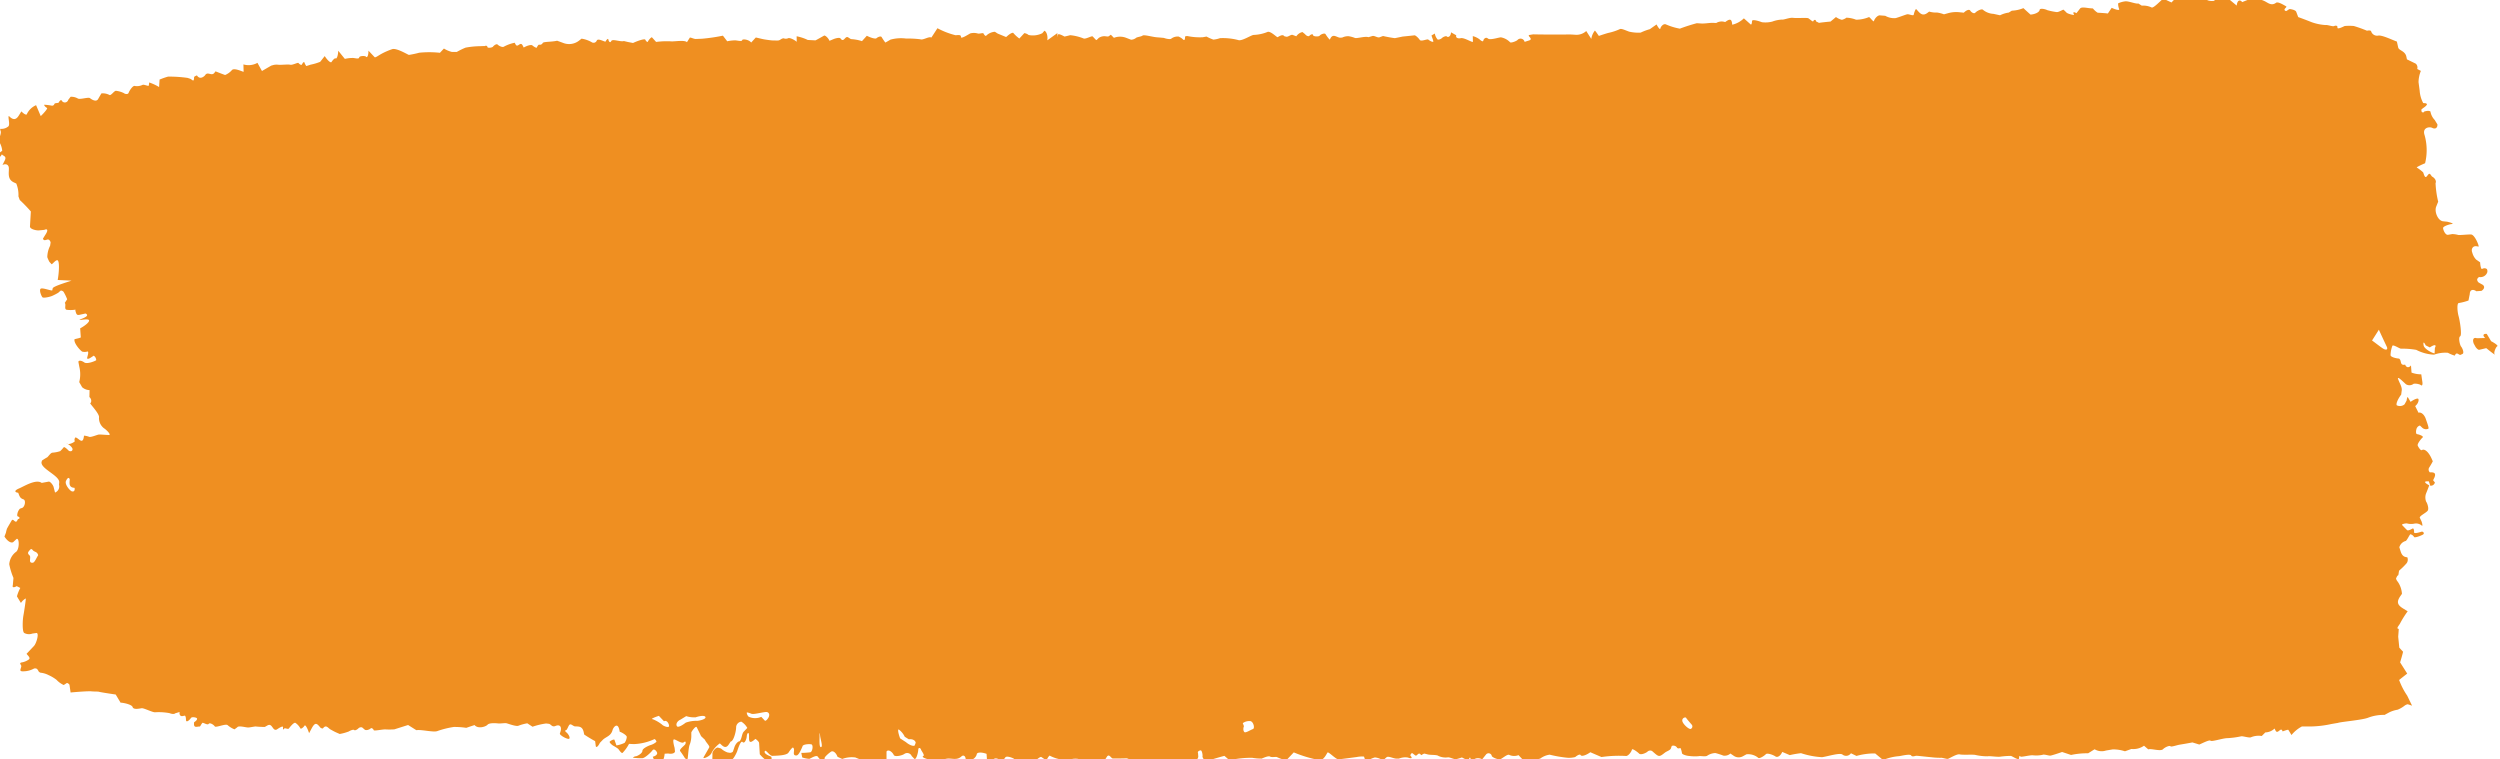 <svg xmlns="http://www.w3.org/2000/svg" xmlns:xlink="http://www.w3.org/1999/xlink" width="214" height="65" viewBox="0 0 214 65">
  <defs>
    <clipPath id="clip-path">
      <rect id="Rectangle_117" data-name="Rectangle 117" width="214" height="65" transform="translate(0 0)" fill="#ef8f21"/>
    </clipPath>
  </defs>
  <g id="Group_201" data-name="Group 201" transform="translate(-0.215 -0.453)">
    <g id="Group_198" data-name="Group 198" transform="translate(0.215 0.453)" clip-path="url(#clip-path)">
      <path id="Path_142" data-name="Path 142" d="M5.874,38.353a.167.167,0,0,0,.073.031c-.092-.062-.145-.086-.073-.031M212.082,25.319l.211-.016.262-.018c.3-.188.3-.443.02-.567l-.243-.137a.351.351,0,0,1-.146-.267c.005-.08.132-.221.188-.212a.619.619,0,0,0,.66-.355.37.37,0,0,0-.012-.322.321.321,0,0,0-.293-.064l-.088.027c-.088.112-.177-.134-.2-.545l-.347-.24a1.369,1.369,0,0,1-.324-.589c-.128-.307.047-.606.377-.547l.167.029c.041-.08-.335-1.024-.65-1.037s-.985.075-1.117.035a2.051,2.051,0,0,0-.493-.07l-.127.022-.225.038c-.238.053-.432-.424-.432-.578s.545-.326.739-.34.02-.106-.383-.2l-.361-.037c-.427-.046-.764-.812-.582-1.262l.168-.417a8.172,8.172,0,0,1-.225-1.584c.089-.183-.049-.439-.308-.569l-.124-.17c-.216-.293-.349.591-.559.013l-.072-.2a3.54,3.54,0,0,0-.54-.41c-.073-.026.5-.287.706-.368a4.719,4.719,0,0,0-.046-2.42c-.209-.631.409-.737.665-.606s.453,0,.438-.3l-.091-.148-.141-.231a1.366,1.366,0,0,1-.358-.677c.01-.08-.142-.123-.338-.093l-.177.037c-.03.005-.051.075-.08.08-.052.007-.141,0-.153-.027-.028-.07-.052-.2-.021-.231l.136-.11c.164-.1.33-.256.323-.315s-.082-.1-.168-.1l-.078-.007-.073-.007a2.593,2.593,0,0,1-.3-1.045L207.2,7.66l-.031-.241a2.624,2.624,0,0,1,.2-.962l-.306-.163-.006,0a.442.442,0,0,0-.124-.456l-.758-.371-.046-.223c-.1-.5-.64-.531-.7-.785l-.114-.514c-.362-.124-1.306-.589-1.613-.507a.537.537,0,0,1-.588-.359c-.006-.112-.273-.091-.353-.06a11.247,11.247,0,0,0-1.131-.406,4.452,4.452,0,0,0-.781,0c-.095.038-.646.333-.623.128s-.2-.166-.3-.117-.562-.124-.712-.093a4.278,4.278,0,0,1-1.2-.247c-.248-.1-.764-.3-1.146-.434L196.7,1.4c-.054-.141-.339-.21-.528-.236-.118-.015-.285.2-.372.163-.306-.141.169-.32.034-.4-.278-.156-.706-.419-.866-.3-.353.263-.641.04-.842-.068a1.94,1.94,0,0,0-1.6-.174l-.452.181c-.217-.265-.428-.128-.47.3L191.12.464l-.261-.218c-.711-.027-1.191.113-1.153.177s-.514.082-.659-.057A.993.993,0,0,0,188.425.2c-.1.022-.612-.177-.522.059s-.362.082-.476,0-.553-.335-.657-.243a.7.7,0,0,1-.275.145,2.923,2.923,0,0,0-.471.439l-.38-.177-.325-.154c-.336.278-.864.853-1.01.752a1.655,1.655,0,0,0-.827-.15l-.259-.159L183.167.68c-.12.082-.856-.225-1.121-.176a1.991,1.991,0,0,0-.591.17,1.238,1.238,0,0,0,.087.49c.046.128-.241.079-.639-.108l-.044.066-.284.421c-.41-.051-.829-.06-.88-.071a1.643,1.643,0,0,1-.4-.362l-.221-.016c-.3-.022-.745-.143-.876.022l-.313.4c-.289-.174-.309-.031-.211.1s-.545-.053-.631-.143-.234-.234-.268-.256-.441.245-.607.2a5.243,5.243,0,0,1-.789-.165c-.122-.075-.621-.2-.644-.015s-.372.37-.779.4l-.213-.19-.4-.364a2.872,2.872,0,0,1-.987.218l-.087.053-.178.11a2.383,2.383,0,0,0-.745.231l-.278-.06-.283-.062a1.509,1.509,0,0,1-.879-.331c-.118-.154-.563.1-.675.229s-.358-.04-.435-.174-.324-.053-.552.177l-.167-.018-.217-.022a2.56,2.56,0,0,0-.97.084l-.272.075-.071.02a2.86,2.86,0,0,0-.58-.152,2.153,2.153,0,0,1-.689-.082l-.132.1c-.454.351-.679.011-.947-.28l-.034-.035c-.067-.007-.184.342-.207.479s-.421-.071-.575-.031-.782.282-.985.327a1.532,1.532,0,0,1-.879-.2l-.263-.02-.2-.018c-.233,0-.472.335-.5.483s-.367-.36-.435-.333a2.9,2.9,0,0,1-1.1.223A2.565,2.565,0,0,0,158.2,1.9a1.116,1.116,0,0,1-.389.183,1.405,1.405,0,0,1-.51-.238l-.267.223-.2.166c-.345.029-.788.079-.985.11L155.7,2.27l-.093-.044c-.062-.251-.223-.1-.25-.018s-.3-.19-.42-.256-1.006.007-1.3-.037-.826.188-.961.148a2.758,2.758,0,0,0-.827.172,2.346,2.346,0,0,1-.892.053c-.158-.062-.837-.3-.843-.09s-.057.331-.116.278l-.053-.048-.528-.47a2.093,2.093,0,0,1-1,.545l0-.033c-.039-.4-.142-.509-.493-.271l-.112.077a.9.9,0,0,0-.761.079l-.241-.011c-.351-.013-.693.075-1.059.053l-.359-.024a15.048,15.048,0,0,0-1.455.467,5.324,5.324,0,0,1-1.192-.364c-.222-.1-.457.218-.474.346s-.164-.027-.327-.342l-.379.265-.2.141a4.473,4.473,0,0,0-.781.293,3.394,3.394,0,0,1-.886-.062c-.2-.015-.762-.346-.915-.229a4.717,4.717,0,0,1-.978.318c-.192.053-.55.168-.8.256l-.2-.287L136.669,3a1.473,1.473,0,0,0-.312.719l-.162-.252-.271-.424a1.234,1.234,0,0,1-.95.318l-.252-.016c-.3-.016-.6,0-.9,0h-.6c-.663,0-1.491-.007-1.84-.018l-.3.049c-.3.048.365.342-.045.472l-.388.123a.355.355,0,0,0-.594-.177c-.073.11-.618.309-.659.2a1.475,1.475,0,0,0-.77-.41c-.2,0-.938.265-1.119.1s-.376.046-.394.183-.24-.024-.307-.1a1.622,1.622,0,0,0-.594-.289l.01.428v.062c-.062.07-.744-.373-1.03-.315s-.463-.051-.393-.245l-.014-.007-.437-.247c-.019.375-.26.45-.347.362s-.351.049-.426.126a.512.512,0,0,1-.362.137.991.991,0,0,1-.25-.523l-.28.165c-.019.011.111.3.144.472l.011.057c-.058.073-.34-.088-.43-.172s-.62.2-.738.02-.37-.4-.447-.388-.533.059-1.011.106l-.425.088-.244.049c-.261-.031-.717-.113-1.012-.185l-.3.11c-.175.062-.43-.159-.614-.108l-.334.1c-.3-.106-1.014.141-1.179.057a2.492,2.492,0,0,0-.513-.139,1.149,1.149,0,0,0-.551.112l-.143.013c-.3.027-.659-.441-.9.123l-.017.04c-.049.005-.3-.34-.37-.465s-.419.016-.5.126-.56.086-.575-.051-.226-.029-.3.059-.253.026-.385-.137l-.141-.115-.077-.062a.858.858,0,0,0-.526.362l-.312-.117c-.151-.057-.388.194-.554.152l-.16-.04c-.154-.229-.517.07-.582.082s-.631-.578-.876-.441a3.469,3.469,0,0,1-1.152.247c-.194-.011-1.03.558-1.331.441a5.169,5.169,0,0,0-1.566-.163,2.419,2.419,0,0,1-.564.124,3.668,3.668,0,0,1-.59-.262l-.324.059a5.119,5.119,0,0,1-1.3-.1.427.427,0,0,0-.21.037c-.011.542-.168.212-.357.108l-.179-.1a.894.894,0,0,0-.639.17c-.058.073-.35.046-.647-.059l-.282-.026-.333-.027c-.356-.029-1.083-.24-1.2-.145s-.478.119-.564.2a.71.71,0,0,1-.423.154l-.118-.046-.3-.115a1.432,1.432,0,0,0-1.049,0l-.255-.258c-.025-.026-.179.154-.266.145l-.15-.013a.844.844,0,0,0-.638.141c-.088.1-.188.185-.206.177s-.227-.227-.3-.309-.574.236-.776.174a4.075,4.075,0,0,0-1.158-.284c-.2.057-.443.108-.471.117s-.567-.353-.6-.115-.044.156-.018-.183l-.373.267-.491.353c.057-.36-.054-.732-.246-.823l-.152.179-.032.037a1.8,1.8,0,0,1-1.171.152.751.751,0,0,0-.367-.161l-.043.048-.384.415a3.1,3.1,0,0,1-.509-.467c-.036-.071-.243.02-.459.2l-.164.139-.72-.295-.24-.156a1.177,1.177,0,0,0-.734.327c-.058.1-.21-.1-.239-.179s-.35.037-.475.005a1.224,1.224,0,0,0-.658-.013c-.168.088-.822.518-.8.3s-.293-.148-.461-.143a6.624,6.624,0,0,1-1.55-.6l-.516.792-.006.009c-.187-.135-.729.249-.941.145a8.568,8.568,0,0,0-1.219-.062,3.418,3.418,0,0,0-1.335.09c-.205.123-.431.252-.446.252a5.407,5.407,0,0,1-.318-.47c-.075-.123-.362.024-.437.1s-.446-.015-.827-.21l-.355.391-.06.068a3.775,3.775,0,0,0-.949-.174l-.234-.148c-.269-.17-.364.5-.655.093-.068-.1-.4-.024-.589.053l-.355.148c-.116-.276-.387-.488-.461-.445s-.4.229-.733.408l-.292-.015-.373-.02a3.84,3.84,0,0,0-.953-.316v0l.006.474c-.2-.181-.6-.368-.726-.309a.5.5,0,0,1-.4.005l-.07.016c-.118.027-.219.134-.337.166a1.3,1.3,0,0,1-.338.005H66.3c-.165,0-.616-.071-.739-.091s-.446-.1-.719-.163l-.1.106-.3.327c-.194-.262-.752-.333-.77-.2s-.436.015-.606.013a3.375,3.375,0,0,0-.674.079l-.062-.08-.306-.4a15.655,15.655,0,0,1-1.793.263l-.525.02c-.179.007-.479-.17-.52-.106l-.241.381c-.205-.21-1.079-.042-1.359-.071a7.119,7.119,0,0,0-1.282.049l-.318-.353-.039-.044c-.108.011-.3.267-.345.368s-.188-.079-.225-.165-.509.038-1.049.284l-.447-.086L53.546,3.9c-.286.093-.981-.209-1.078,0s-.227.026-.25-.128-.191.066-.232.161-.632-.318-.761-.075a.291.291,0,0,1-.438.139,2.425,2.425,0,0,0-.866-.3l-.224.177a1.385,1.385,0,0,1-1.383.174l-.484-.176c-.442.113-1.187.07-1.233.2a.264.264,0,0,1-.3.139c-.059-.027-.173.161-.2.241s-.3-.1-.386-.179-.422,0-.739.185l-.087-.172c-.2-.4-.419.231-.606-.09L44.2,4.046a3.324,3.324,0,0,0-.931.338c-.127.082-.44-.082-.53-.181s-.336.086-.392.174-.459.148-.477.04-.123-.148-.23-.088l-.1,0-.339.013a7.007,7.007,0,0,0-1.21.124,6.258,6.258,0,0,0-.749.368l-.268,0h-.147a2.343,2.343,0,0,1-.685-.293L37.9,4.8l-.1.106A8.6,8.6,0,0,0,36.027,4.9a8.344,8.344,0,0,1-.877.187c-.079,0-1.066-.627-1.449-.488a6.094,6.094,0,0,0-.864.373l-.095.053c-.179.1-.474.316-.528.26L31.68,4.72c.011.448-.126.631-.2.527s-.583-.084-.593.064-.353.053-.5.038a2.932,2.932,0,0,0-.724.079l-.084-.1-.485-.6c-.011.472-.154.724-.219.659s-.284.183-.349.3-.331-.106-.588-.5l-.34.432-.048.06a4.543,4.543,0,0,1-.809.241l-.334.108-.044.013a.981.981,0,0,1-.16-.3c-.019-.06-.081-.046-.139.033l-.047.075-.042.07c-.042.084-.236-.073-.283-.139s-.509.194-.7.148-.809.024-.987.005a1.284,1.284,0,0,0-.423.009l-.055.015-.171.048c-.165.1-.521.3-.789.461l-.129-.232-.259-.468a1.544,1.544,0,0,1-1.2.134l.016.607v.024c-.041.026-.787-.37-1-.145a1.545,1.545,0,0,1-.583.421c-.058-.015-.428-.156-.821-.313l-.093.123c-.246.324-.566-.143-.794.2-.071.106-.45.434-.7.029-.008-.013-.246.09-.248.143-.011.512-.149.2-.355.132l-.2-.066a11.326,11.326,0,0,0-1.675-.11A6.215,6.215,0,0,0,13.8,7.2l0,.044-.04.595a4.151,4.151,0,0,0-.845-.393l-.031.216-.009.06c-.061.057-.41-.128-.533-.068a1.09,1.09,0,0,1-.654.093c-.156-.071-.465.388-.531.576s-.347.1-.407.037a2.057,2.057,0,0,0-.679-.2c-.16-.007-.431.446-.566.353a1.225,1.225,0,0,0-.684-.13l-.131.223-.133.231c-.156.331-.568.07-.708-.046S7,8.929,6.809,8.821a1.127,1.127,0,0,0-.624-.15l-.072.093-.131.172A.3.3,0,0,1,5.428,9c-.057-.135-.227.08-.256.157s-.332.018-.375.13a.2.2,0,0,1-.237.141l-.081-.015a4.754,4.754,0,0,0-.533-.06H3.929c-.022.091.163.243.237.273s-.167.342-.536.7l-.136-.318-.263-.618a1.557,1.557,0,0,0-.781.745c-.023.135-.238.038-.477-.214l-.223.359c-.257.415-.519.359-.817.064l-.028-.029c-.114.051.119.71-.04.884a.905.905,0,0,1-.624.218c-.088-.026-.105.059-.038.188l.011.123a1.341,1.341,0,0,1-.08.333L.057,12.5a1.754,1.754,0,0,1,.275.792L0,13.539l.012.064c.095.477.278-.038.3,0,.1.15.422.141.241.51l-.2.4c.3-.154.544-.027.548.282L.9,14.963c-.025.439-.034.827.445,1.045l.191.088a2.622,2.622,0,0,1,.185,1.1l.09.249.023.062a12.934,12.934,0,0,1,.949.981l-.07,1.191-.007.117c.023.161.35.3.726.316l.33-.031.173-.016c.309-.141.339.06.071.446l-.158.258-.029.048a.165.165,0,0,0,.214.121l.081-.022.1-.026c.113-.02.23.093.261.252l-.021.137-.023.146a2.263,2.263,0,0,0-.241.973,2.893,2.893,0,0,0,.179.4L4.554,23c.044.049.334-.366.5-.337s.182.788.028,1.69l1.172.057c.074,0-1.552.456-1.6.657l-.041.187c-.263-.007-.926-.295-1.017-.121s.092.606.179.7.646-.035.823-.113a4.634,4.634,0,0,0,.539-.28l.094-.09L5.3,25.3c.047-.093.227,0,.281.064a4.04,4.04,0,0,1,.311.64l-.187.287-.018.026c.135.148-.072.5.147.585a2.46,2.46,0,0,0,.772-.011.171.171,0,0,0-.006.106c.065.234.094.393.332.342l.532-.117c.509.251-.6.514-.51.545s.639-.1.781,0-.187.43-.731.728l.054.77c0,.018-.122.057-.189.073l-.345.084c-.1.337.538,1.019.664,1.067a.875.875,0,0,0,.442-.011c.059-.027.08.079.047.236l-.035.141-.034.135c-.042.146.1.148.316,0l.169-.11.072-.048a.474.474,0,0,1,.213.381c-.02.057-.774.371-1.018.2s-.473-.2-.509-.059l.019.106.065.342a2.678,2.678,0,0,1-.011,1.293l.171.3.076.135a1.008,1.008,0,0,0,.638.251L7.8,34.19l-.005.183c.24.216.155.494.076.523s.834.928.745,1.246a1.092,1.092,0,0,0,.433.909c.164.091.652.569.42.571s-.707-.051-.859-.038-.676.254-.838.194a1.593,1.593,0,0,0-.441-.1l0,.016c-.086.765-.39.287-.653.159l-.063-.031a.276.276,0,0,0-.071.322c.034.042-.37.293-.592.245.152.1.409.313.4.459-.022.232-.283.168-.332.115s-.361-.371-.426-.287a2.793,2.793,0,0,1-.3.329,2.651,2.651,0,0,1-.66.13c-.155,0-.37.355-.455.4a5.193,5.193,0,0,0-.441.274L3.7,39.93c-.113.58,1.565,1.167,1.511,1.756l-.018.194a.558.558,0,0,1-.34.67l-.122-.474c-.05-.192-.3-.485-.419-.463l-.6.112c-.49-.364-1.545.311-1.937.472s-.425.327-.075.371l.049.128c.092.243.157.353.406.439.2.071.14.542-.064.7-.083.064-.23.059-.281.137a.9.9,0,0,0-.194.5l.011.1c.233.088.256.2.05.254l-.05.1c-.173.359-.345-.236-.492.024-.133.232-.275.457-.4.7a3.064,3.064,0,0,0-.086.335l-.125.329c.238.39.575.6.75.474l.152-.141.143-.132c.246-.082.248.955-.088,1.136a1.462,1.462,0,0,0-.547,1.035,5.949,5.949,0,0,0,.36,1.171l-.04.456-.014.165c-.068.2.08.234.332.082l.108.055.2.1a3.471,3.471,0,0,0-.287.719l.111.192L1.934,52a1.13,1.13,0,0,1,.413-.386c.028.013-.127,1.063-.2,1.456s-.113,1.385.069,1.5a.855.855,0,0,0,.705.049l.192-.027.165-.024c.226.046-.021.893-.226,1.112s-.492.523-.638.675l.144.168c.133.157.164.26-.011.357a1.438,1.438,0,0,1-.49.2c-.365.051-.078.207-.091.337-.027.247-.253.465.21.434a1.882,1.882,0,0,0,.846-.221.29.29,0,0,1,.293.022l.088.11a.3.3,0,0,0,.293.218,1.946,1.946,0,0,1,.613.2,3.313,3.313,0,0,1,.671.4,1.963,1.963,0,0,0,.616.446l.266-.172c.038-.026.22.093.23.165l.092.646c.462-.046,1.52-.126,1.778-.1s.581.011.65.037.714.132,1.435.236l.408.684.011.018c.079-.026.953.123,1.028.371s.581.128.772.1.921.36,1.152.346a5.116,5.116,0,0,1,1.234.075c.209.086.423.093.477.02l.062-.02.328-.1c-.049.24.074.4.274.346l.185-.035a.439.439,0,0,1,.074.2l.011.154c0,.316.335-.005.412-.137s.4-.073.5-.009,0,.225-.219.36l-.007.115c-.023.419.3.234.486.252.051,0,.113-.157.175-.24l.05-.068c.062-.068.439.221.544.081s.438.079.522.214.929-.254,1.1-.106a1.992,1.992,0,0,0,.589.359l.085-.062.146-.108c.118-.188.754.027.971.011s.548-.1.643-.084.43.035.746.04l.226-.128c.426-.241.433.483.777.355l.033-.013c.034-.02.556-.4.53-.174s.055.194.1.1.324.093.4-.013.415-.531.549-.483a1.278,1.278,0,0,1,.425.466c.057.119.3-.11.363-.22s.241.177.391.642l.209-.39c.311-.584.452-.467.753-.093.046.057.2.1.227.068.275-.36.445-.007.649.1.156.084.31.176.472.247l.312.137A4.242,4.242,0,0,0,30,63c.068-.051.386-.2.459-.123s.3-.066.361-.143a.335.335,0,0,1,.315-.084l.08.068.118.1c.117.143.442.02.533-.075s.24.062.268.146.705-.064.967-.066a5.981,5.981,0,0,0,.81-.005c.105-.038.628-.2,1.163-.371l.3.188.407.256c.408-.075,1.451.2,1.788.079a7.612,7.612,0,0,1,1.421-.355,6.663,6.663,0,0,1,1.066.075l.29-.1.419-.139c.28.349.946.154,1.109-.027s.742-.13.926-.11.561-.051.71-.013.815.291,1.008.21a3.927,3.927,0,0,1,.761-.209l.248.163.2.13a6.031,6.031,0,0,1,1.16-.278l.233.027c.185.022.266.316.567.187.383-.165.562.077.431.488l-.045.141c-.094.141.7.574.8.454s-.126-.448-.254-.54-.123-.181.01-.2l.035-.049c.1-.139.156-.388.273-.428s.3.174.449.172c.35,0,.62.013.722.494l.042.2c.232.161.654.417.936.567l.034.271.019.152c.038.165.2.038.354-.28l.239-.247c.267-.274.7-.318.839-.829.076-.285.476-.759.609.075l.009.055c.152.031.6.295.606.441a1.018,1.018,0,0,1-.186.507,2.617,2.617,0,0,1-.7.221l-.146-.412-.027-.079c-.092-.051-.339.1-.4.166s.2.3.315.357a3.571,3.571,0,0,1,.406.258c.051.048.272.417.376.348a3.313,3.313,0,0,0,.553-.772l.417.02a4.566,4.566,0,0,0,1.76-.428c.035-.013.135.1.157.172l.017.057a1.334,1.334,0,0,1-.488.276c-.113.027-.715.276-.715.494s-.417.452-.561.472a.363.363,0,0,0-.255.123,5.842,5.842,0,0,0,.8.042c.212,0,.733-.477.876-.675s.372.091.4.221-.137.276-.376.327l.138.326.007.018a1.163,1.163,0,0,1,.675-.053c.071.053.163-.192.2-.551l.043,0,.255-.016c.314.062.577-.02.584-.183l-.017-.156-.017-.154c-.05-.163-.18-.67-.062-.712s.661.4.848.245.19.042.133.159-.549.454-.443.593a6.43,6.43,0,0,1,.392.578.231.231,0,0,0,.236.106c.042-.02.072-.909.18-1.207a2.079,2.079,0,0,0,.149-.8l0-.106,0-.172c.087-.187.394-.567.456-.452s.232.463.379.774l.234.223.1.093c.065.2.426.521.366.642s-.387.673-.487.858.549-.077.676-.364a2.252,2.252,0,0,1,.719-.832l.14.132c.275.256.452.225.636-.059l.149-.231c.248-.011.467-.873.467-1.207a.5.5,0,0,1,.446-.494,1.477,1.477,0,0,1,.511.538l-.3.313c-.158.166-.157.5-.287.724l-.057.1c-.18.005-.4.273-.486.595l-.1.282c-.026.071-.189.128-.28.113l-.188-.031a1.686,1.686,0,0,1-.555-.337l-.126-.037-.136-.038c-.171-.027-.474.326-.469.49s-.008.379-.005.466.076.121.164.075l.081-.005.38-.026c.424-.035.984.011,1.085-.011s.354-.51.409-.666.3-.982.467-.8.337-.236.354-.465.093-.357.171-.284l.009.037c.078.309-.166,1.107.56.445.015-.013.312.22.32.349l.059.968a3.371,3.371,0,0,0,.713.633l.127-.02.1-.016a.424.424,0,0,0,.04-.388c-.036-.038-.645-.216-.56-.457s.393.4.676.381,1.189-.013,1.362-.28.347-.461.388-.43l.027.027c.179.181-.158.677.271.648.156-.011.325-.351.425-.576l.081-.183c0-.2.569-.236.761-.192s.1.651-.094.681a6.7,6.7,0,0,1-.764.051l.062.3.019.09a2.406,2.406,0,0,0,.6.119c.08-.009.6-.36.725-.194a1.781,1.781,0,0,0,.4.406.176.176,0,0,0,.178-.115l.006-.077.007-.086c-.019-.093.377-.443.552-.549s.424.091.552.441l.2.091.206.091a2.327,2.327,0,0,1,1.117-.126c.149.062.429.174.485.2a6.874,6.874,0,0,1,1.152-.024,3.247,3.247,0,0,0,1.033.117l0-.6,0-.2c.171-.252.537.093.616.287s.691.071.912-.084a.418.418,0,0,1,.627.183l.126.13.105.11c.157.1.32-.527.332-.781s.206-.132.234-.015.351.485.193.556.106.212.587.316l.353.073.052.011c.056,0,.369-.053.7-.113l.293-.057c.424-.079.881.183,1.284-.2.144-.137.344-.068.362.236.017.285.115.128.26.08l.187-.062c.231.055.476-.267.5-.441s.4-.19.841-.033l.038.56a.471.471,0,0,0,.362.044l.156-.1c.167-.22.506-.075.6.068s.383-.146.446-.262.391-.073.728.1l.205.2.362.349a.79.79,0,0,1,.892-.3l.215-.035c.248-.038.573-.426.691-.346l.434.289c.141-.335.286-.461.3-.4a3.108,3.108,0,0,0,.93.311,4.3,4.3,0,0,0,.882-.02,1.621,1.621,0,0,1,.589-.027c.091.055.364.018.5.055s.948.419,1.218.34a1.2,1.2,0,0,0,.594-.329l.056-.088.105-.165c.194-.289.354.15.51.154s.7,0,1.2-.015l.357.137a2.064,2.064,0,0,0,1.158.1l.084-.015c.082-.051.585.119.735.018s.678.086.836,0a10.159,10.159,0,0,1,1.217.088,4.378,4.378,0,0,0,.835-.17l.181,0,.225,0a.349.349,0,0,0,.481-.322l-.012-.165-.01-.13c-.075-.121.135-.221.234-.221s.174.371.152.5.157.359.4.51l.262-.066c.063-.015.108-.112.162-.17.013-.013,1.044-.313,1.055-.3l.43.373a8.235,8.235,0,0,1,1.943-.21,4.776,4.776,0,0,0,.8.066c.078-.015.578-.267.729-.172s.517-.009.607.053a3.548,3.548,0,0,0,.786.263l.136-.146.5-.529a10.59,10.59,0,0,0,2.255.67c.351-.051.551-.552.635-.655s.725.607.954.582,1.244-.157,1.559-.2a2.171,2.171,0,0,1,.61-.037c.019.024.127.512.245.4a2.179,2.179,0,0,1,.686-.327,1.407,1.407,0,0,1,.69.256l.306-.269c.158-.139.569.113.867.115h.191a1.436,1.436,0,0,1,.781-.091c.11.053.265.077.3.038s-.009-.123-.091-.187v-.059c0-.064.116-.188.138-.177.128.06.285.251.354.216.148-.079.235-.315.42-.042.017.026.213-.146.306-.124l.216.053c.245.086.8.018.955.139a1.424,1.424,0,0,0,.8.128c.142-.038.586.183.7.159a5.136,5.136,0,0,0,.515-.154l.2.1.374.192c.06-.355.154-.309.171-.179s.332.04.431-.022a.725.725,0,0,1,.56.07l.184-.23.16-.2a.28.28,0,0,1,.478.137c.018.121.53.326.7.293s.645-.485.805-.375a1,1,0,0,0,.783.015l.229.243.384.4c.329-.293,1.12-.249,1.278-.37a1.735,1.735,0,0,1,.776-.311,10.711,10.711,0,0,0,1.462.258,2.13,2.13,0,0,0,.728-.055c.04-.044.387-.307.461-.168s.448.029.832-.245l.225.1.728.313a10.349,10.349,0,0,1,2.122-.09c.224-.031.463-.413.484-.545s.463.188.614.338.6-.055.712-.161a.34.34,0,0,1,.4-.057l.081.071c.514.454.527.45,1.014.07.171-.135.457-.2.516-.37l.072-.207a.376.376,0,0,1,.438.123c.04.113.21.1.271.055s.151.309.164.437.448.238.608.243a3.79,3.79,0,0,0,.809.022c.129-.051.611.071.756-.049a1.322,1.322,0,0,1,.689-.223,6.419,6.419,0,0,1,.685.221.737.737,0,0,0,.6-.179l.271.185a.747.747,0,0,0,.83.031l.274-.15a1.359,1.359,0,0,1,.991.287c.1.137.55-.166.667-.295s.628.057.813.185.451-.042.59-.381l.239.1.409.174a8.3,8.3,0,0,1,.961-.166,7.016,7.016,0,0,0,1.8.344c.469-.064,1.535-.406,1.753-.223a.5.5,0,0,0,.722-.115l.062.031.411.2a5.582,5.582,0,0,1,1.6-.214l.286.238.393.324a4.442,4.442,0,0,1,1.381-.331c.231-.037.939-.209,1.023-.057s.347.024.452.024.961.1,1.256.124a6.187,6.187,0,0,0,.826.049c.135-.016.484.112.6.093s.772-.445,1.019-.384,1.08,0,1.314.042a4.81,4.81,0,0,0,1.061.123c.179-.046.849.073,1.1.031a7.342,7.342,0,0,1,.895-.066c.118.005.7.439.709.2s.087-.227.115-.148.768-.117,1.055-.106a2.665,2.665,0,0,0,.842-.037c.124-.073.558.091.687.066s.573-.163.986-.309l.306.1.461.154a6.457,6.457,0,0,1,1.462-.143l.232-.145.324-.2a1.164,1.164,0,0,0,.972.108l.276-.046.292-.049a3.127,3.127,0,0,1,1.056.161l.279-.1.274-.1a1.574,1.574,0,0,0,1.079-.278l.3.258.068.059c.192-.11,1.043.194,1.254-.015s.6-.338.642-.254.555-.1.778-.135.717-.119,1.1-.194l.371.113.217.068c.275-.115.872-.43.967-.326s1.065-.221,1.431-.22a7.414,7.414,0,0,0,1.19-.159c.143-.033.72.168.86.073a1.7,1.7,0,0,1,.9-.1l.275-.276.029-.029a1.2,1.2,0,0,0,.795-.335l.069.15c.2.434.474-.371.613.093.005.016.469-.183.5-.123l.264.437a2.926,2.926,0,0,1,.895-.734l.289,0,.566,0a8.873,8.873,0,0,0,1.658-.207l.283-.049.276-.046c.294-.1,2.023-.241,2.555-.432a3.713,3.713,0,0,1,1.448-.254l.225-.124.188-.1a2.558,2.558,0,0,1,.7-.22,2.471,2.471,0,0,0,.567-.322.684.684,0,0,1,.293-.146c.028.005.2.06.379.121l-.093-.19-.324-.668a6.027,6.027,0,0,1-.69-1.339c.014-.016.325-.263.691-.549l-.432-.682-.175-.276c.082-.269.2-.679.253-.911l-.176-.19-.147-.159c-.024-.238-.066-.66-.095-.94l.015-.194.035-.472c-.275-.022.028-.289.127-.5a8.22,8.22,0,0,1,.635-1.008l-.387-.238c-.5-.306-.583-.567-.232-1.072l.129-.185a2.063,2.063,0,0,0-.354-1.03c-.117-.128-.167-.285-.144-.309s.085-.216.155-.236.057-.344.114-.424a6.013,6.013,0,0,0,.638-.631.527.527,0,0,0,.049-.5l-.058-.005c-.3-.035-.43-.227-.523-.527l-.1-.324a.772.772,0,0,1,.526-.534c.1.011.358-.569.42-.582a.508.508,0,0,1,.314.234c.041.1.56-.093.75-.2s.015-.278-.093-.254-.679.232-.659.037-.055-.32-.095-.315-.393.241-.5.146-.362-.368-.43-.437.316-.168.453-.126a1.415,1.415,0,0,0,.638,0,.779.779,0,0,1,.575.156c.095.11.1-.037.007-.324l-.106-.225-.056-.115c.008-.168.568-.419.687-.6s-.049-.66-.132-.756a.983.983,0,0,1-.018-.693l.1-.247.18-.468c-.461-.231-.476-.381-.031-.333l.032.1.08.262a.348.348,0,0,0,.4-.276l-.139-.165c-.024-.027.062-.168.1-.256.132-.32.032-.439-.278-.445l-.117,0a.334.334,0,0,1-.072-.379,6.21,6.21,0,0,0,.328-.565l-.1-.223c-.239-.542-.56-.829-.775-.761l-.063.02c-.072.1-.3-.243-.354-.384s.284-.573.418-.686-.316-.269-.468-.287-.087-.4-.029-.516a.43.43,0,0,1,.271-.225l.021.022.165.157a.47.47,0,0,0,.537.091c.058-.066-.1-.476-.225-.84s-.4-.6-.623-.525l-.083-.168-.2-.4c.307-.249.333-.582.25-.631s-.373.071-.644.271l-.225-.384-.015-.026c-.034-.015-.079.117-.1.3l-.07.126-.107.194a.607.607,0,0,1-.659.086c-.1-.1.072-.518.371-.92l.047-.355c.042-.307-.211-.659-.317-1l-.016-.051c.066-.11.508.368.7.523a.566.566,0,0,0,.618-.018c.073-.08.526-.013.649.088s.178-.057.12-.351l-.036-.256-.045-.315a2.351,2.351,0,0,1-.834-.148l-.008-.1-.039-.516c-.175.229-.4.2-.5-.066l-.06.009c-.37.057-.263-.311-.392-.456l-.061-.07c-.136,0-.712-.1-.736-.289a2.42,2.42,0,0,1,.155-.8c.058-.135.535.192.722.24a7.174,7.174,0,0,1,1.319.1,3.668,3.668,0,0,0,1.527.415,2.808,2.808,0,0,1,1.185-.163,2.839,2.839,0,0,0,.59.243l.02-.042c.163-.331.342.042.488-.029l.172-.084c.136-.108-.035-.5-.138-.62s-.257-.778-.083-.878-.026-1.354-.135-1.738-.152-1.094.017-1.11a4.605,4.605,0,0,0,.832-.216l.065-.331.046-.225c0-.34.244-.452.549-.247M3.373,47.973c-.132.212-.27.569-.427.584-.434.04-.1-.472-.278-.631-.216-.192-.111-.293.026-.454.174-.2.221.015.327.075l.118.068a.384.384,0,0,1,.27.3ZM6.3,42.45c-.173-.053-.637-.595-.511-.887s.272-.351.324-.128L6.1,41.59c-.029.331.05.523.38.551l.042,0c.053.221-.046.359-.22.306m50.552,20a3,3,0,0,0-.85-.5c-.177,0,.065-.13.537-.284l.391.412.049.053c.238-.141.432.21.432.4s-.422.029-.56-.077m2.932-.362a2.672,2.672,0,0,0-.944.157c-.126.1-.645.483-.757.3s.034-.441.319-.565l.232-.143.246-.15a2.213,2.213,0,0,0,.815.1c.141-.055.733-.22.828-.033s-.519.338-.74.337m6.125-.251-.109.146c-.041.053-.159.119-.175.1l-.318-.338a1.3,1.3,0,0,1-1.085-.015.552.552,0,0,1-.158-.348c.016-.035.2.013.4.1s1.127-.192,1.33-.146.255.269.114.5m4.508,2.5c-.18.02-.109-.734-.12-1.014s.011-.243.053.077.247.917.067.937m8.059-.236-.042.106c-.14.073-.473-.06-.74-.293l-.277-.179-.224-.146c-.165-.443-.217-.785-.116-.761a1.644,1.644,0,0,1,.512.622l.187.117.165.1c.3-.046.563.09.585.3Zm28.912-1.306c-.2.068-.608.34-.716.262s-.13-.307-.048-.512l-.08-.209-.019-.049a.939.939,0,0,1,.613-.179c.287-.009.453.62.25.688m37.494-.02c-.142.08-.659-.381-.728-.653s.263-.393.324-.287.363.445.469.569a.235.235,0,0,1-.066.371m59.34-32.505c-.185-.084-.726-.529-1.032-.739.015-.024.065-.1.246-.388l.34-.536c.188.419.565,1.222.672,1.443s.005.322-.226.22m4.349-.1-.008.145-.018.318c-.2-.024-.887-.373-.94-.688s.027-.313.179,0l.212.106.141.071c.4-.273.6-.252.432.044m4.817-.573-.16-.269-.217-.362c-.315-.022-.372.137-.128.355l-.512.013-.211.005c-.277-.1-.394.106-.262.459l.141.258c.068.124.24.293.332.273l.6-.141c.5.406.816.637.713.51s.129-.635.227-.67-.135-.231-.52-.432" transform="translate(-0.142 -0.387)" fill="#ef8f21"/>
    </g>
  </g>
</svg>
